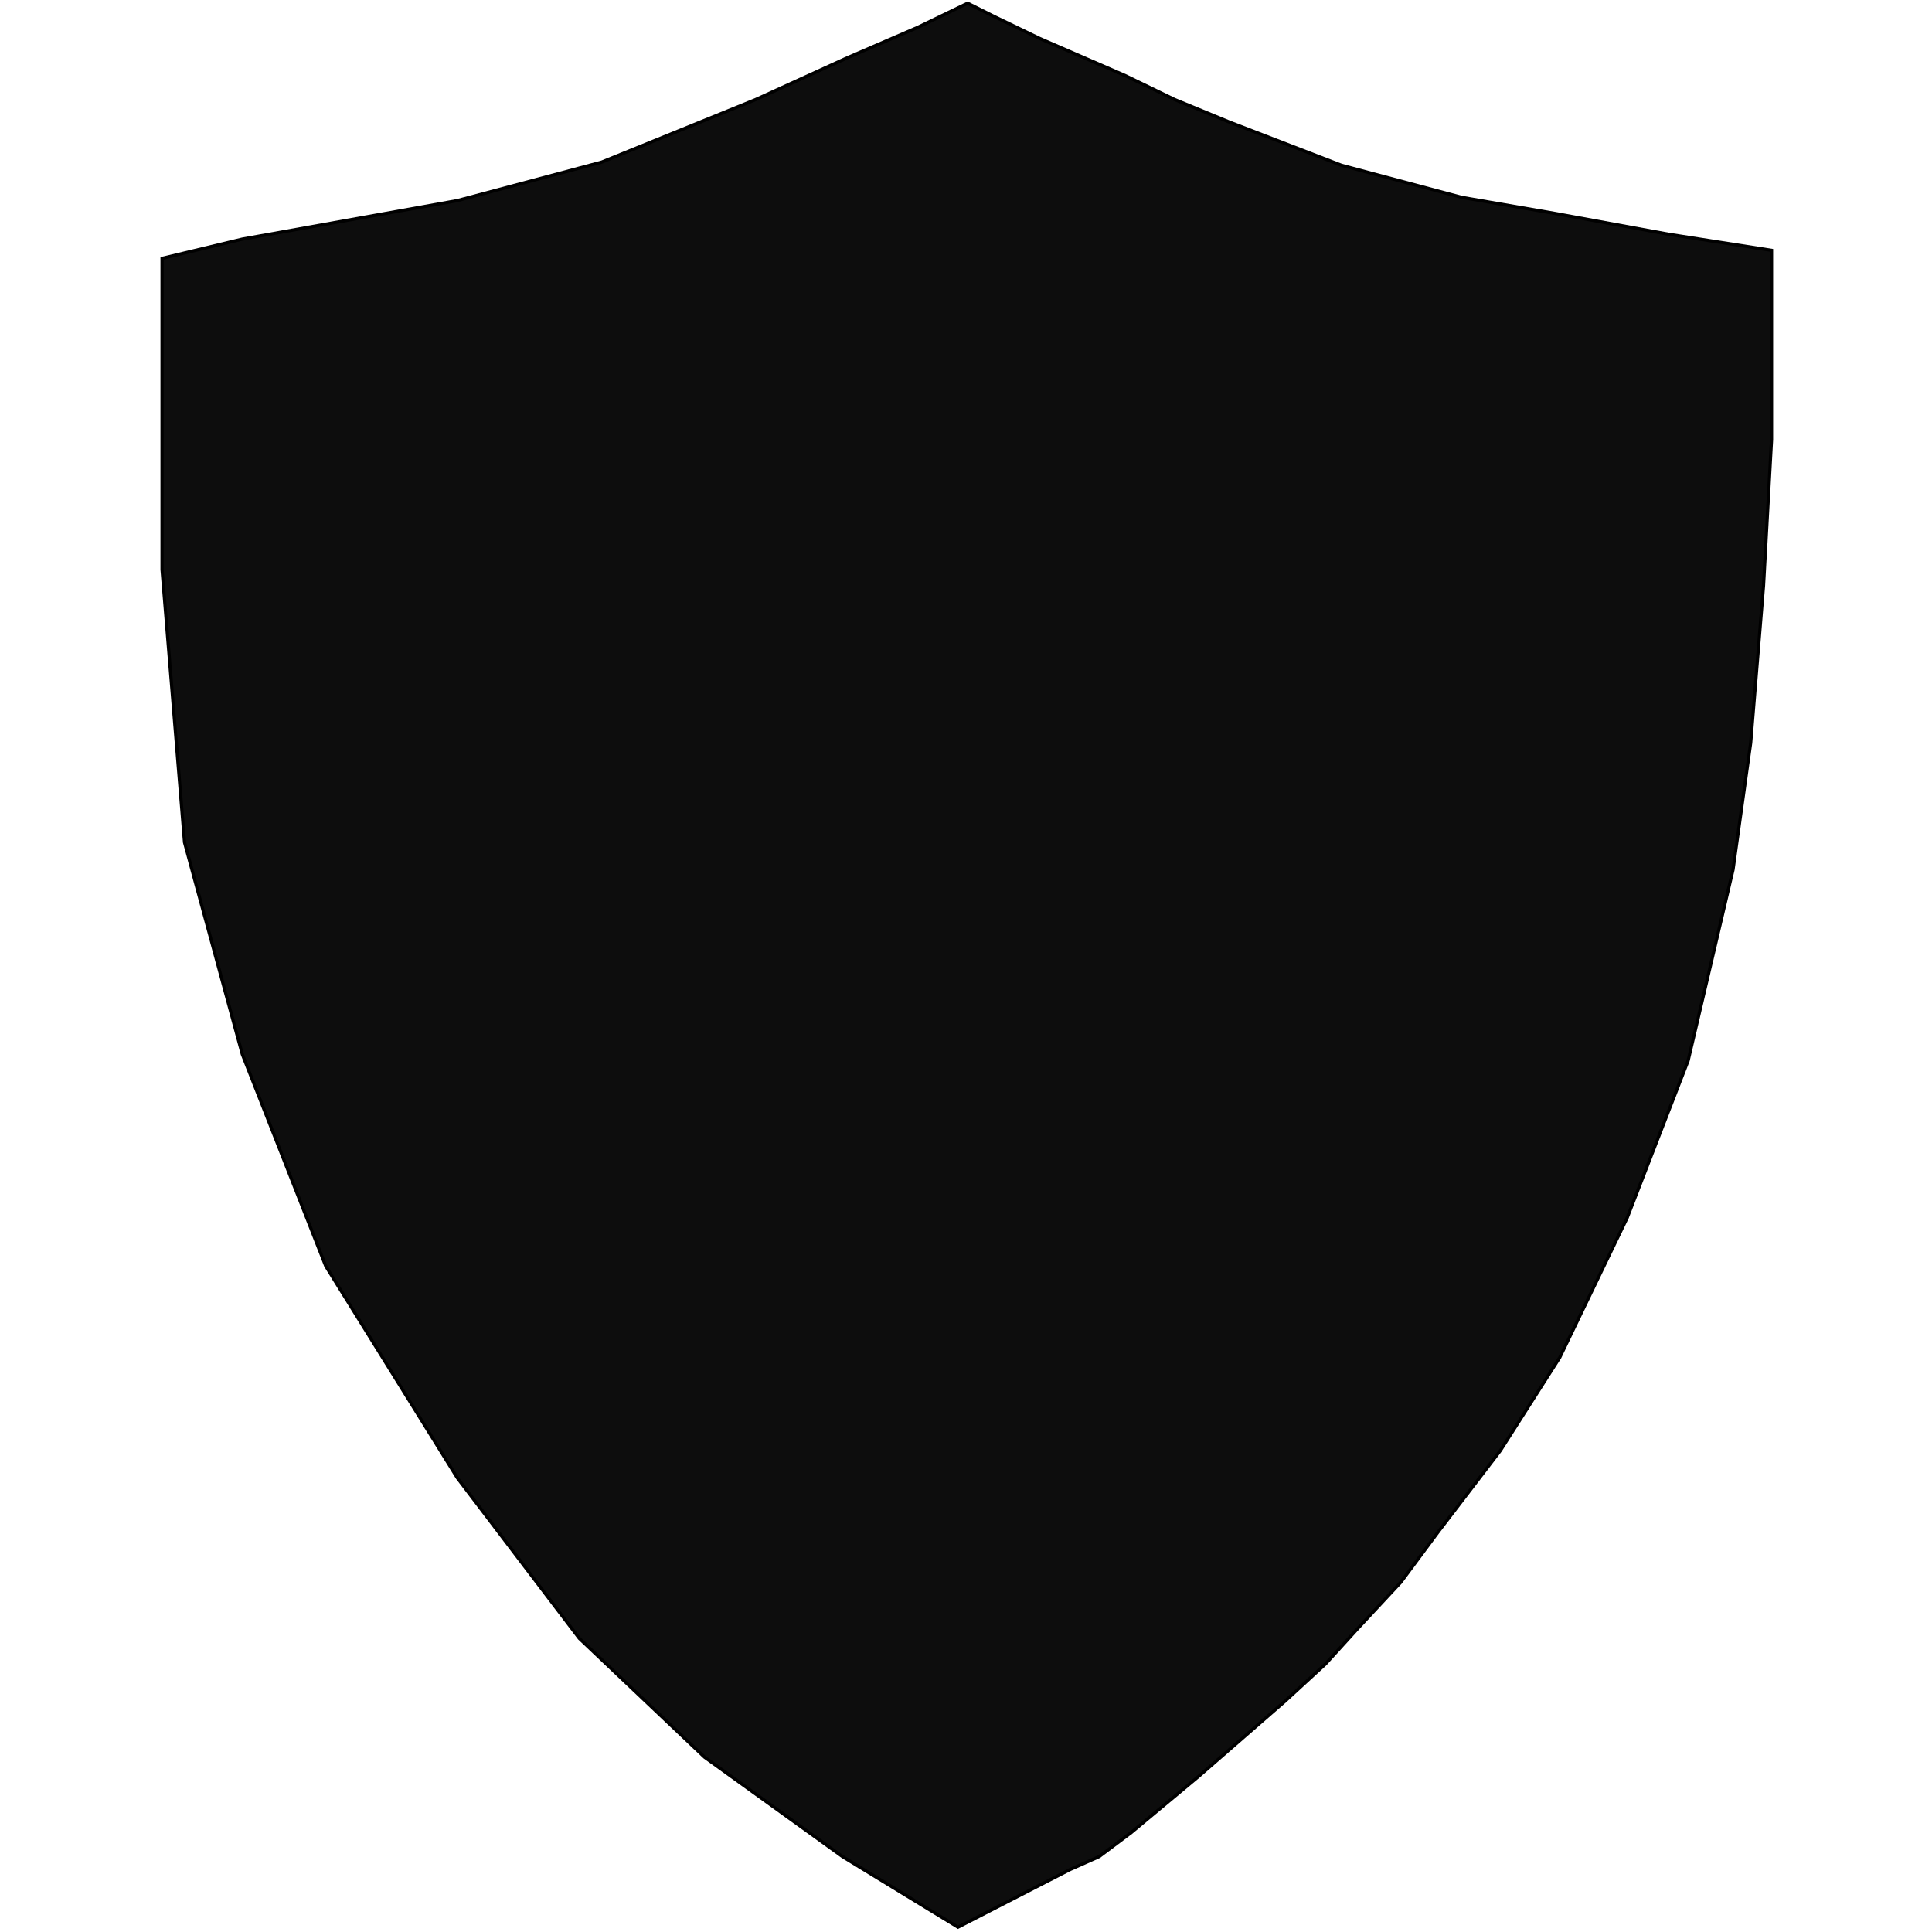 <svg width="50" height="50" viewBox="0 0 503 602" fill="none" xmlns="http://www.w3.org/2000/svg">
<path d="M249 600.5L213 578.5L170 547.5L131 510.5L93 460.5L52 394.5L26 328.5L8 262.5L1 177.5V80.5L26 74.5L93 62.5L138 50.5L186 31L214.5 18L236.5 8.5L252 1L260 5L274.5 12L301 23.5L316.5 31L333.5 38L368.5 51.5L406 61.5L435 66.5L470.5 73L502.5 78V137L500 182.5L496 231.5L490.5 271L476.5 330.5L457.5 379.5L436.5 423L418 452L398.5 477.5L387 493L373.5 507.5L363.5 518.5L351 530L324 553.5L303 571L293 578.5L284 582.5L249 600.5Z" fill="#0D0D0D" stroke="black"/>
</svg>

